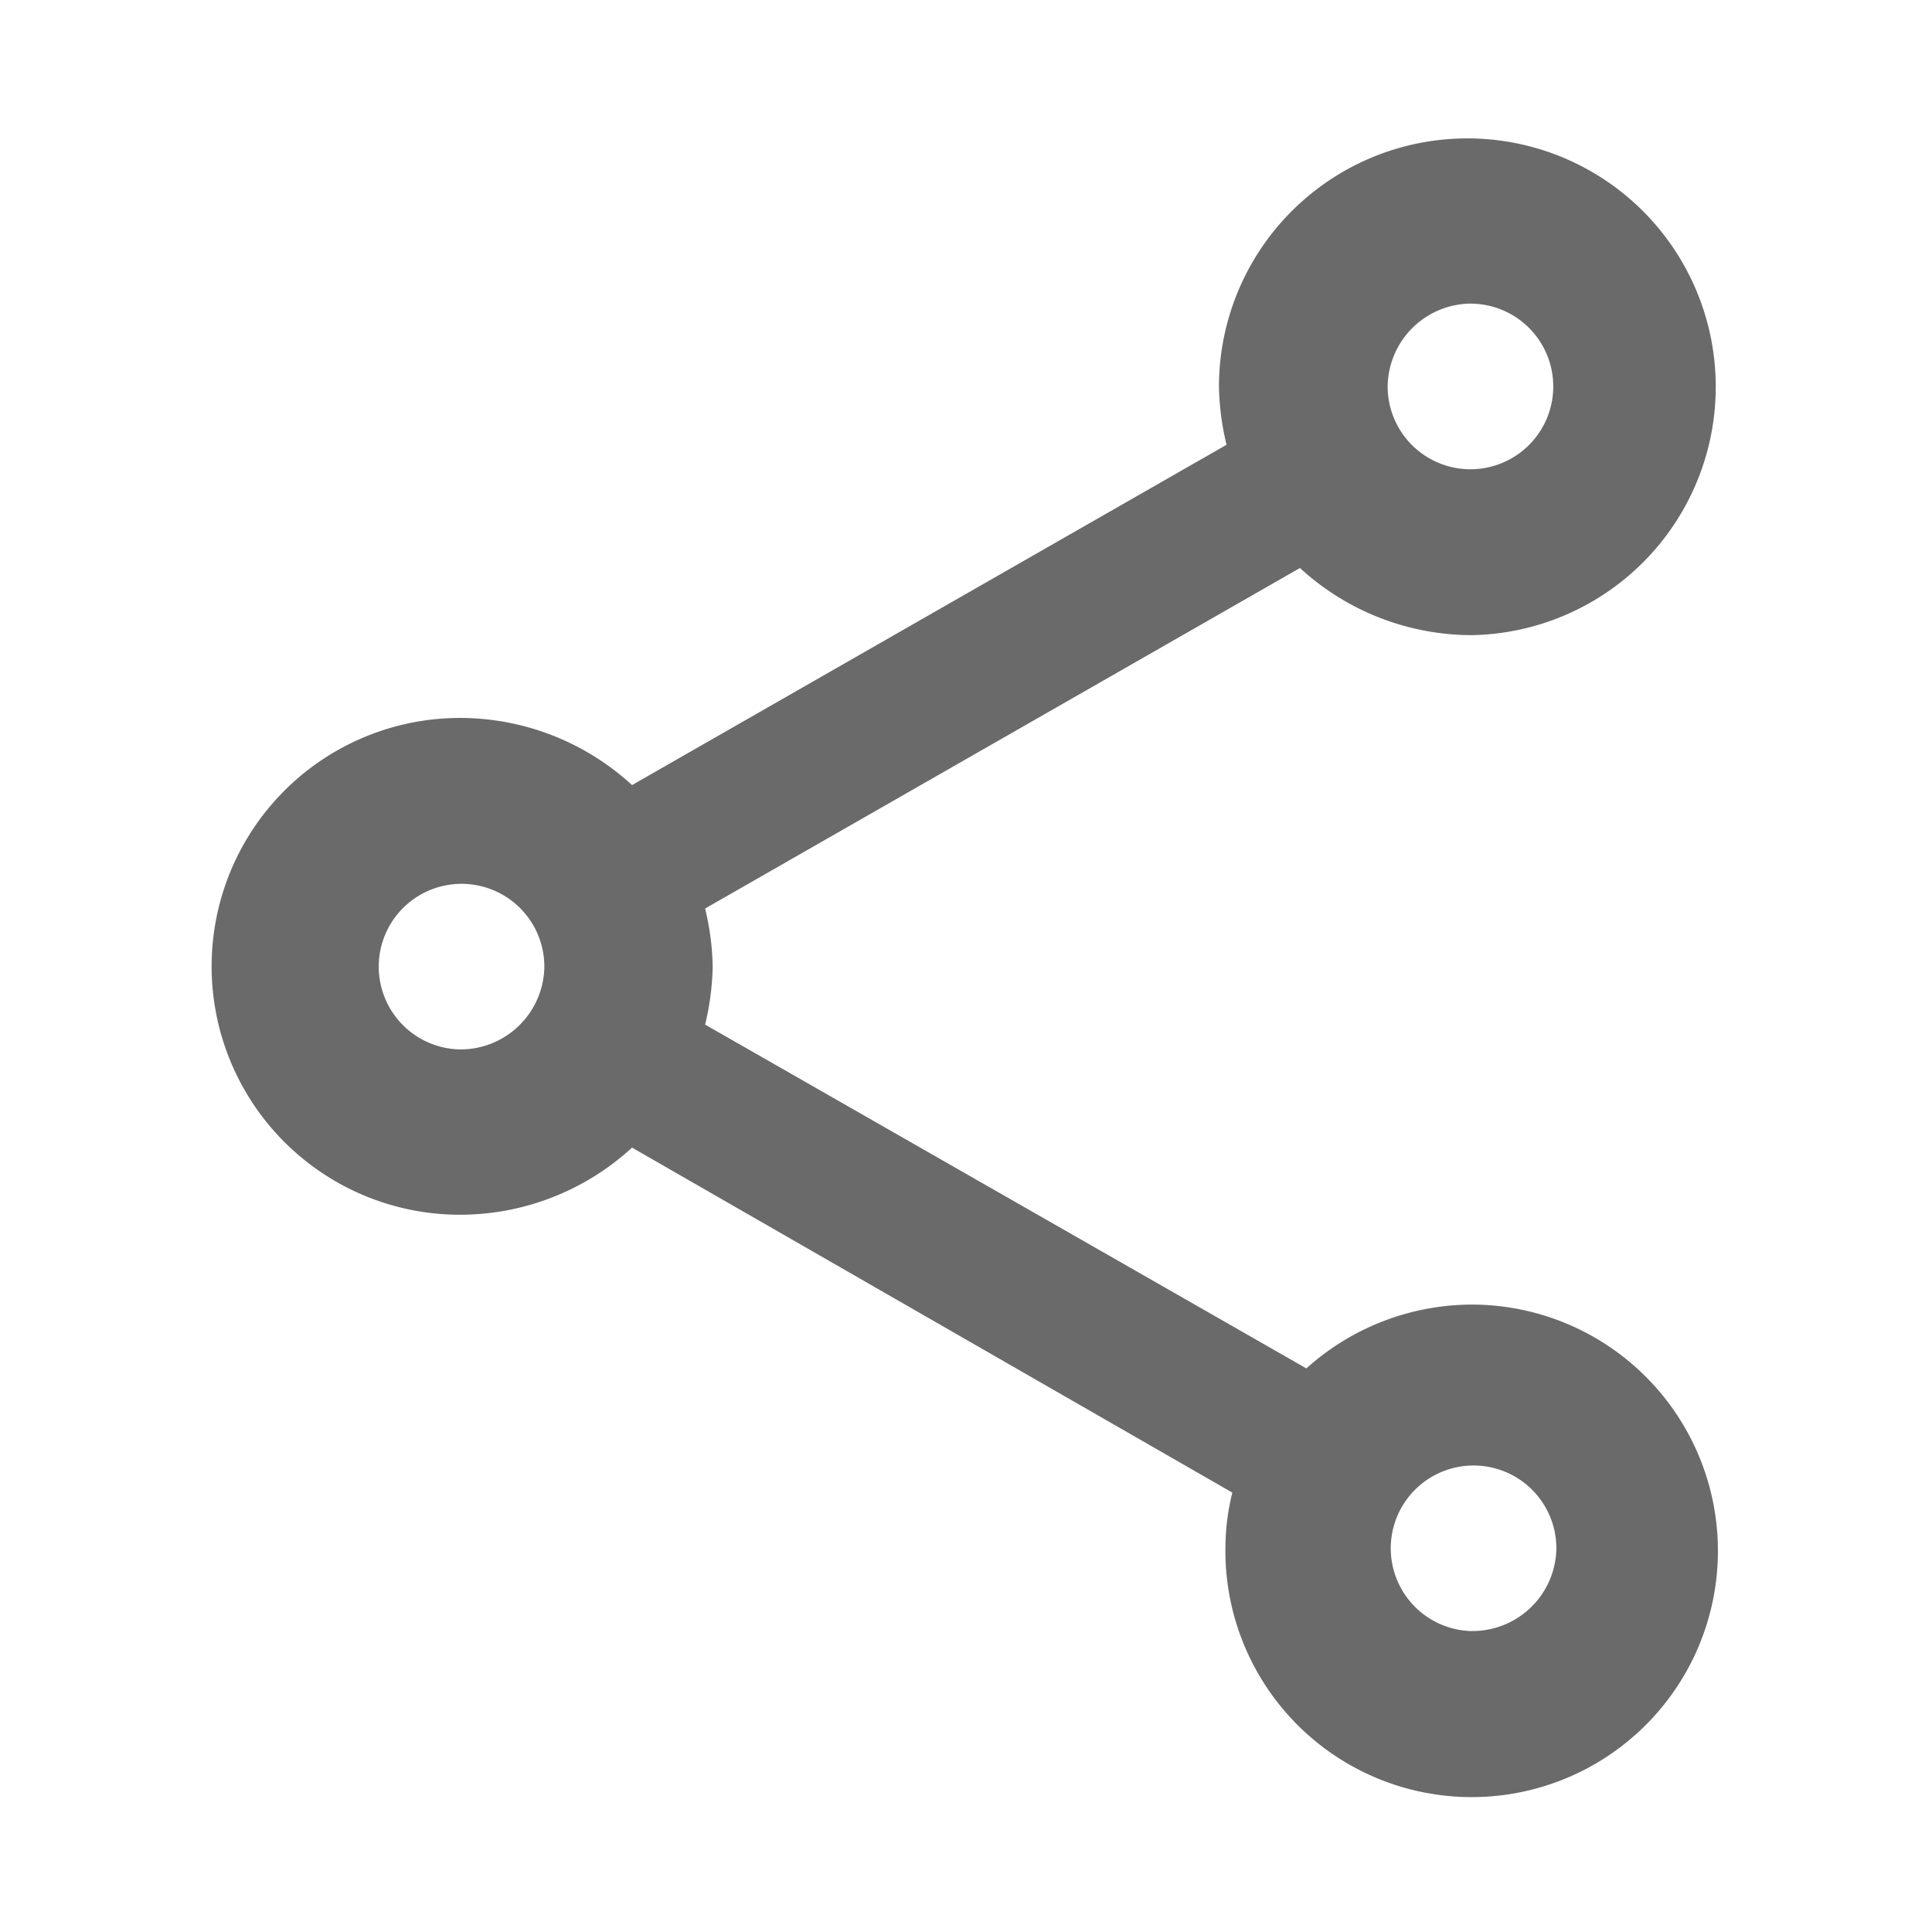<svg xmlns="http://www.w3.org/2000/svg" width="28" height="28" viewBox="0 0 28 28"><defs><style>.a{fill:none;}.b{fill:#6a6a6a;}</style></defs><path class="a" d="M0,0H28V28H0Z"/><g transform="translate(3 2)"><path class="b" d="M21.333,18.907a3.594,3.594,0,0,0-2.4.925l-8.714-4.983a3.866,3.866,0,0,0,.11-.841,3.866,3.866,0,0,0-.11-.841L18.84,8.232a3.686,3.686,0,0,0,2.493.973,3.6,3.6,0,1,0-3.667-3.6,3.866,3.866,0,0,0,.11.841L9.16,11.378a3.686,3.686,0,0,0-2.493-.973,3.6,3.6,0,1,0,0,7.2,3.686,3.686,0,0,0,2.493-.973l8.7,5a3.331,3.331,0,0,0-.1.781,3.569,3.569,0,1,0,3.569-3.506Zm0-14.506a1.2,1.2,0,1,1-1.222,1.2A1.215,1.215,0,0,1,21.333,4.4ZM6.667,15.209a1.2,1.2,0,1,1,1.222-1.2A1.215,1.215,0,0,1,6.667,15.209Zm14.667,8.43a1.2,1.2,0,1,1,1.222-1.2A1.215,1.215,0,0,1,21.333,23.638Z" transform="translate(-3 -2)"/></g></svg>